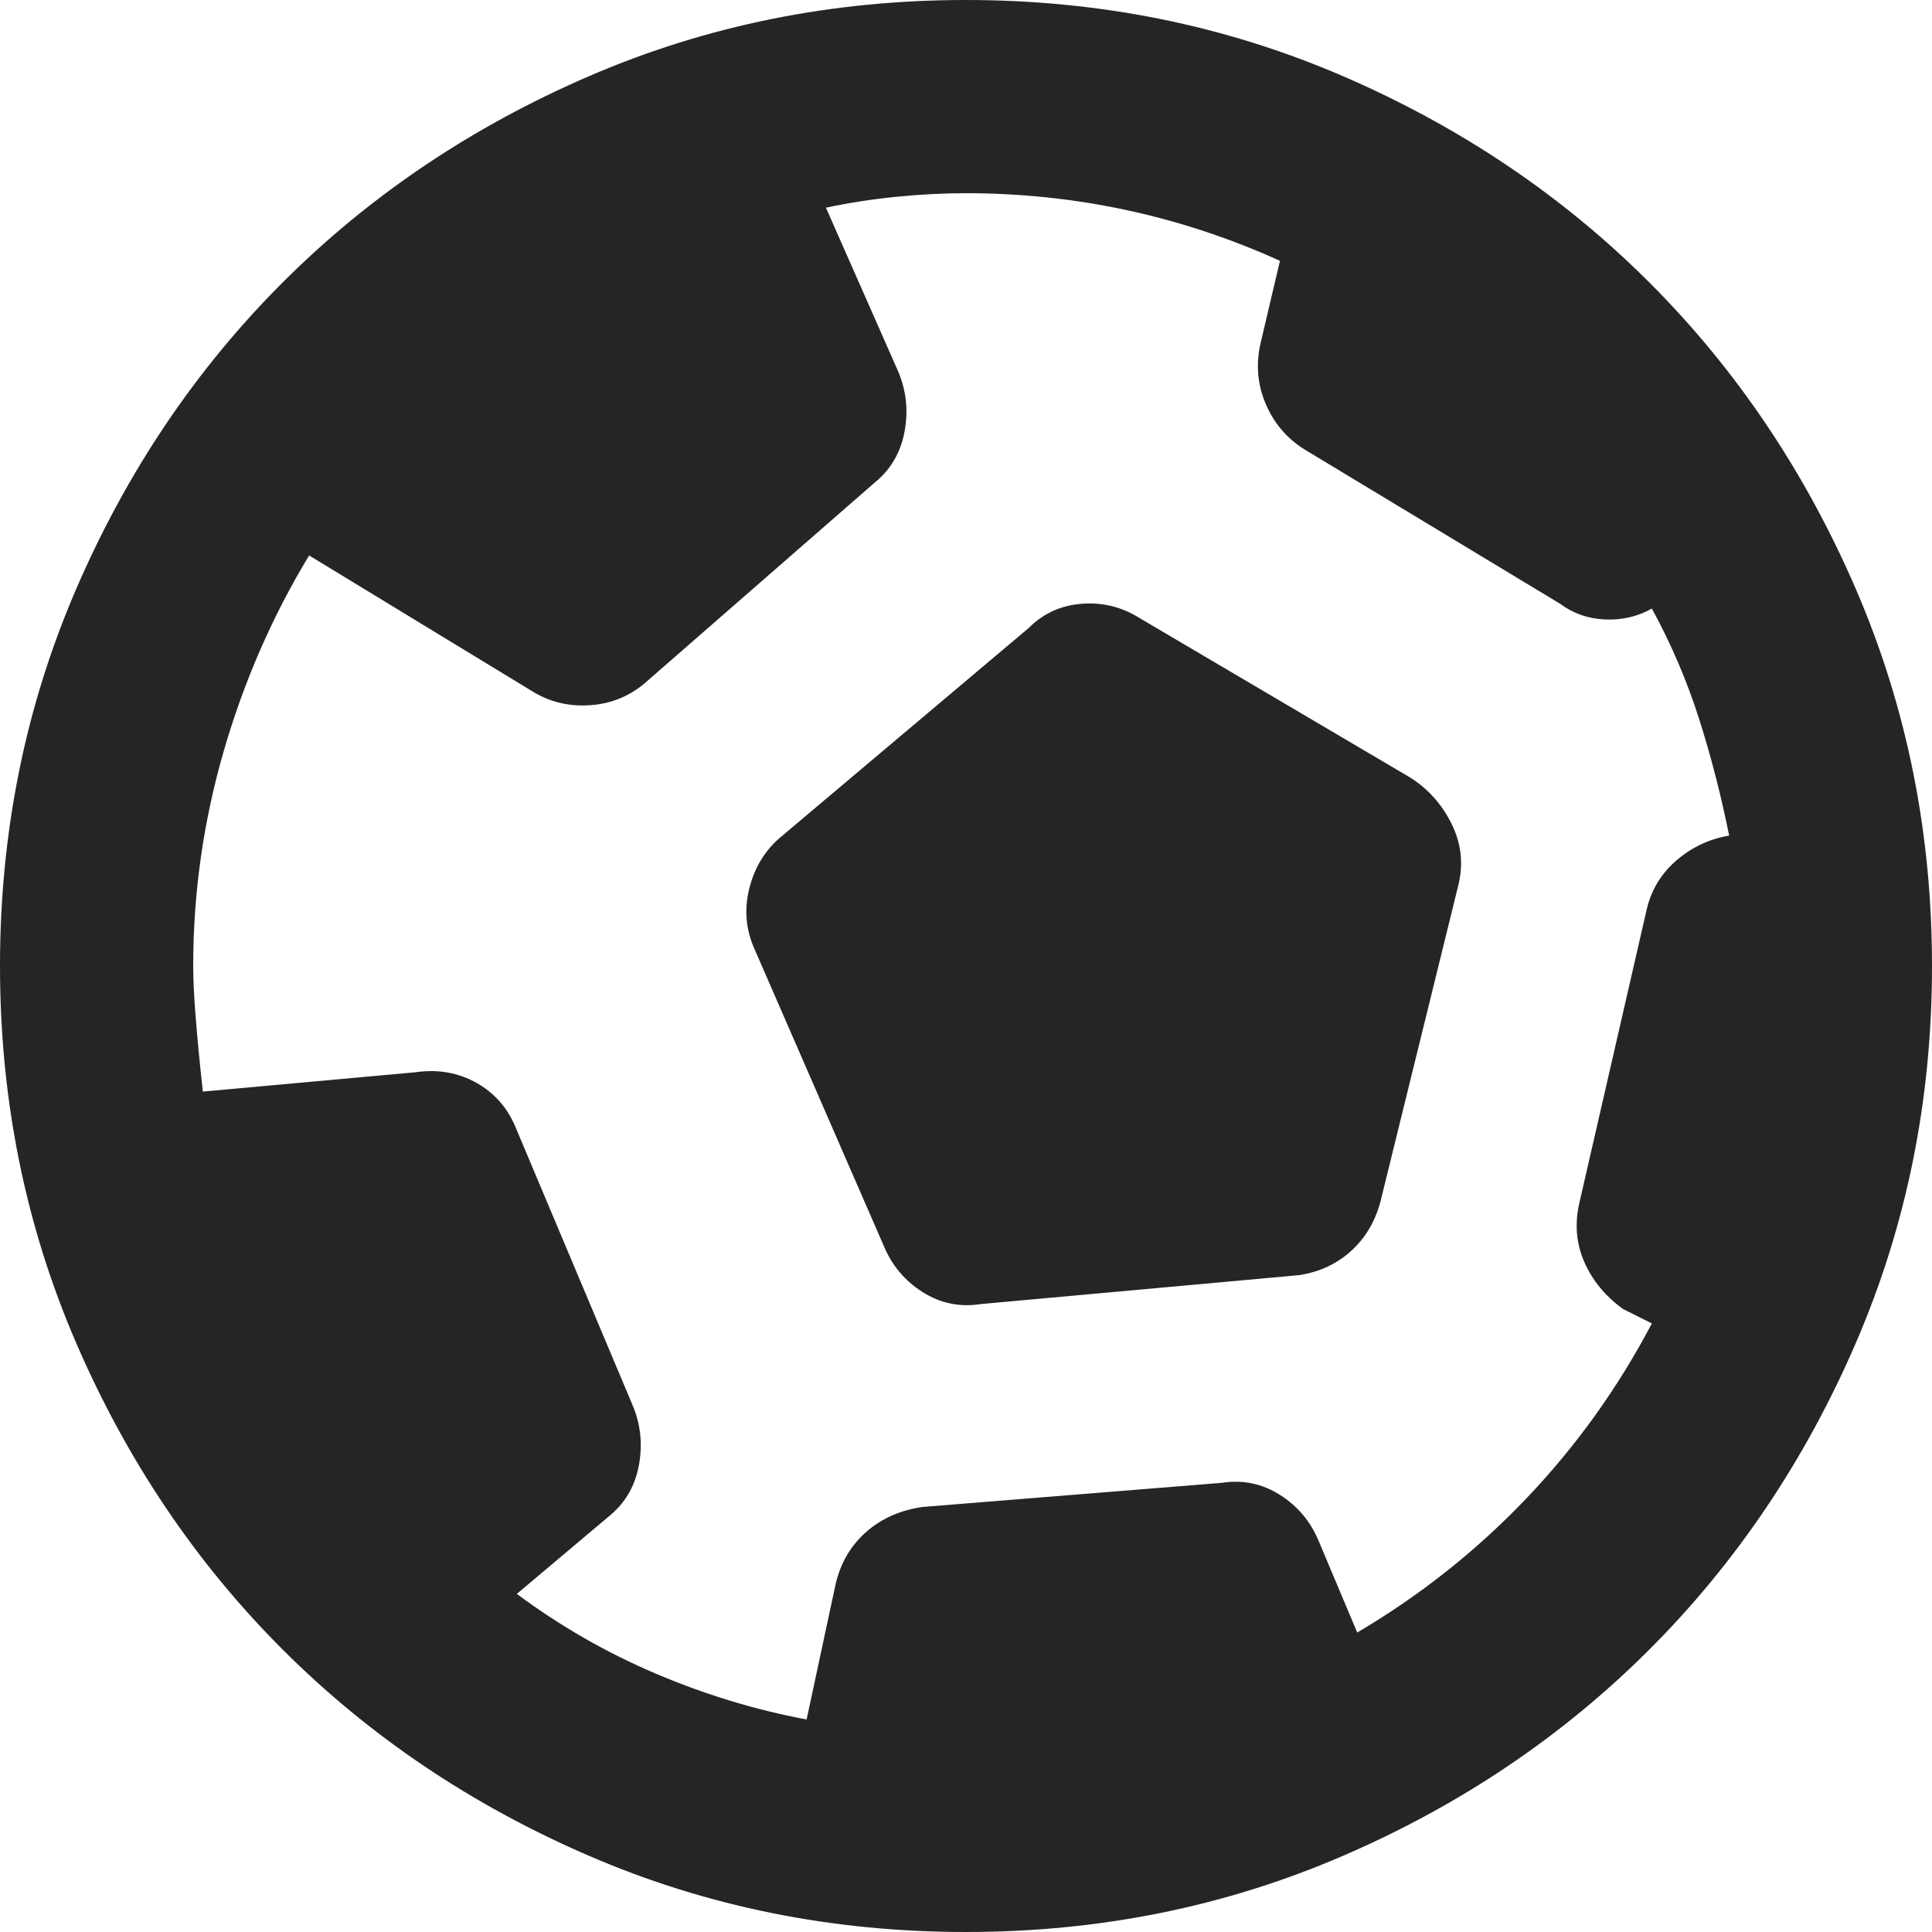 <svg width="16" height="16" viewBox="0 0 16 16" fill="none" xmlns="http://www.w3.org/2000/svg">
<path d="M6.68 14.24L6.92 13.12C6.96 12.947 7.043 12.803 7.17 12.69C7.297 12.577 7.453 12.507 7.64 12.48L10.12 12.28C10.293 12.253 10.453 12.287 10.6 12.38C10.747 12.473 10.853 12.6 10.92 12.76L11.24 13.52C11.76 13.213 12.227 12.843 12.64 12.41C13.053 11.977 13.4 11.493 13.68 10.96L13.44 10.84C13.293 10.733 13.187 10.603 13.12 10.45C13.053 10.297 13.04 10.133 13.08 9.96L13.64 7.52C13.68 7.36 13.763 7.227 13.89 7.12C14.017 7.013 14.16 6.947 14.32 6.92C14.253 6.587 14.17 6.263 14.07 5.95C13.97 5.637 13.84 5.333 13.68 5.04C13.56 5.107 13.43 5.137 13.29 5.13C13.15 5.123 13.027 5.08 12.92 5L10.8 3.72C10.653 3.627 10.547 3.5 10.48 3.34C10.413 3.18 10.4 3.013 10.44 2.84L10.6 2.16C10.187 1.973 9.763 1.833 9.33 1.74C8.897 1.647 8.453 1.6 8 1.6C7.813 1.6 7.62 1.61 7.42 1.63C7.22 1.65 7.027 1.68 6.84 1.72L7.44 3.08C7.507 3.24 7.523 3.407 7.49 3.58C7.457 3.753 7.373 3.893 7.24 4L5.36 5.64C5.227 5.76 5.07 5.827 4.89 5.84C4.71 5.853 4.547 5.813 4.4 5.72L2.56 4.6C2.253 5.107 2.017 5.65 1.85 6.23C1.683 6.81 1.6 7.4 1.6 8C1.6 8.213 1.627 8.56 1.68 9.04L3.44 8.88C3.627 8.853 3.797 8.883 3.95 8.97C4.103 9.057 4.213 9.187 4.28 9.36L5.24 11.64C5.307 11.8 5.323 11.967 5.29 12.14C5.257 12.313 5.173 12.453 5.04 12.56L4.28 13.2C4.64 13.467 5.023 13.687 5.43 13.86C5.837 14.033 6.253 14.16 6.68 14.24ZM8.12 10.8C7.947 10.827 7.787 10.793 7.64 10.7C7.493 10.607 7.387 10.48 7.32 10.32L6.24 7.84C6.173 7.68 6.163 7.513 6.21 7.34C6.257 7.167 6.347 7.027 6.48 6.92L8.52 5.2C8.64 5.08 8.787 5.013 8.96 5C9.133 4.987 9.293 5.027 9.44 5.12L11.68 6.44C11.827 6.533 11.94 6.66 12.02 6.82C12.1 6.98 12.12 7.147 12.08 7.32L11.44 9.92C11.4 10.093 11.32 10.237 11.2 10.35C11.08 10.463 10.933 10.533 10.76 10.56L8.12 10.8ZM8 16C6.893 16 5.853 15.79 4.88 15.37C3.907 14.95 3.06 14.38 2.34 13.66C1.62 12.94 1.05 12.093 0.63 11.12C0.21 10.147 0 9.107 0 8C0 6.893 0.21 5.853 0.63 4.88C1.05 3.907 1.62 3.06 2.34 2.34C3.06 1.62 3.907 1.05 4.88 0.63C5.853 0.21 6.893 0 8 0C9.107 0 10.147 0.21 11.12 0.63C12.093 1.05 12.94 1.62 13.66 2.34C14.38 3.06 14.95 3.907 15.37 4.88C15.79 5.853 16 6.893 16 8C16 9.107 15.79 10.147 15.37 11.12C14.95 12.093 14.38 12.94 13.66 13.66C12.94 14.38 12.093 14.95 11.12 15.37C10.147 15.79 9.107 16 8 16Z" fill="#252525"/>
</svg>
